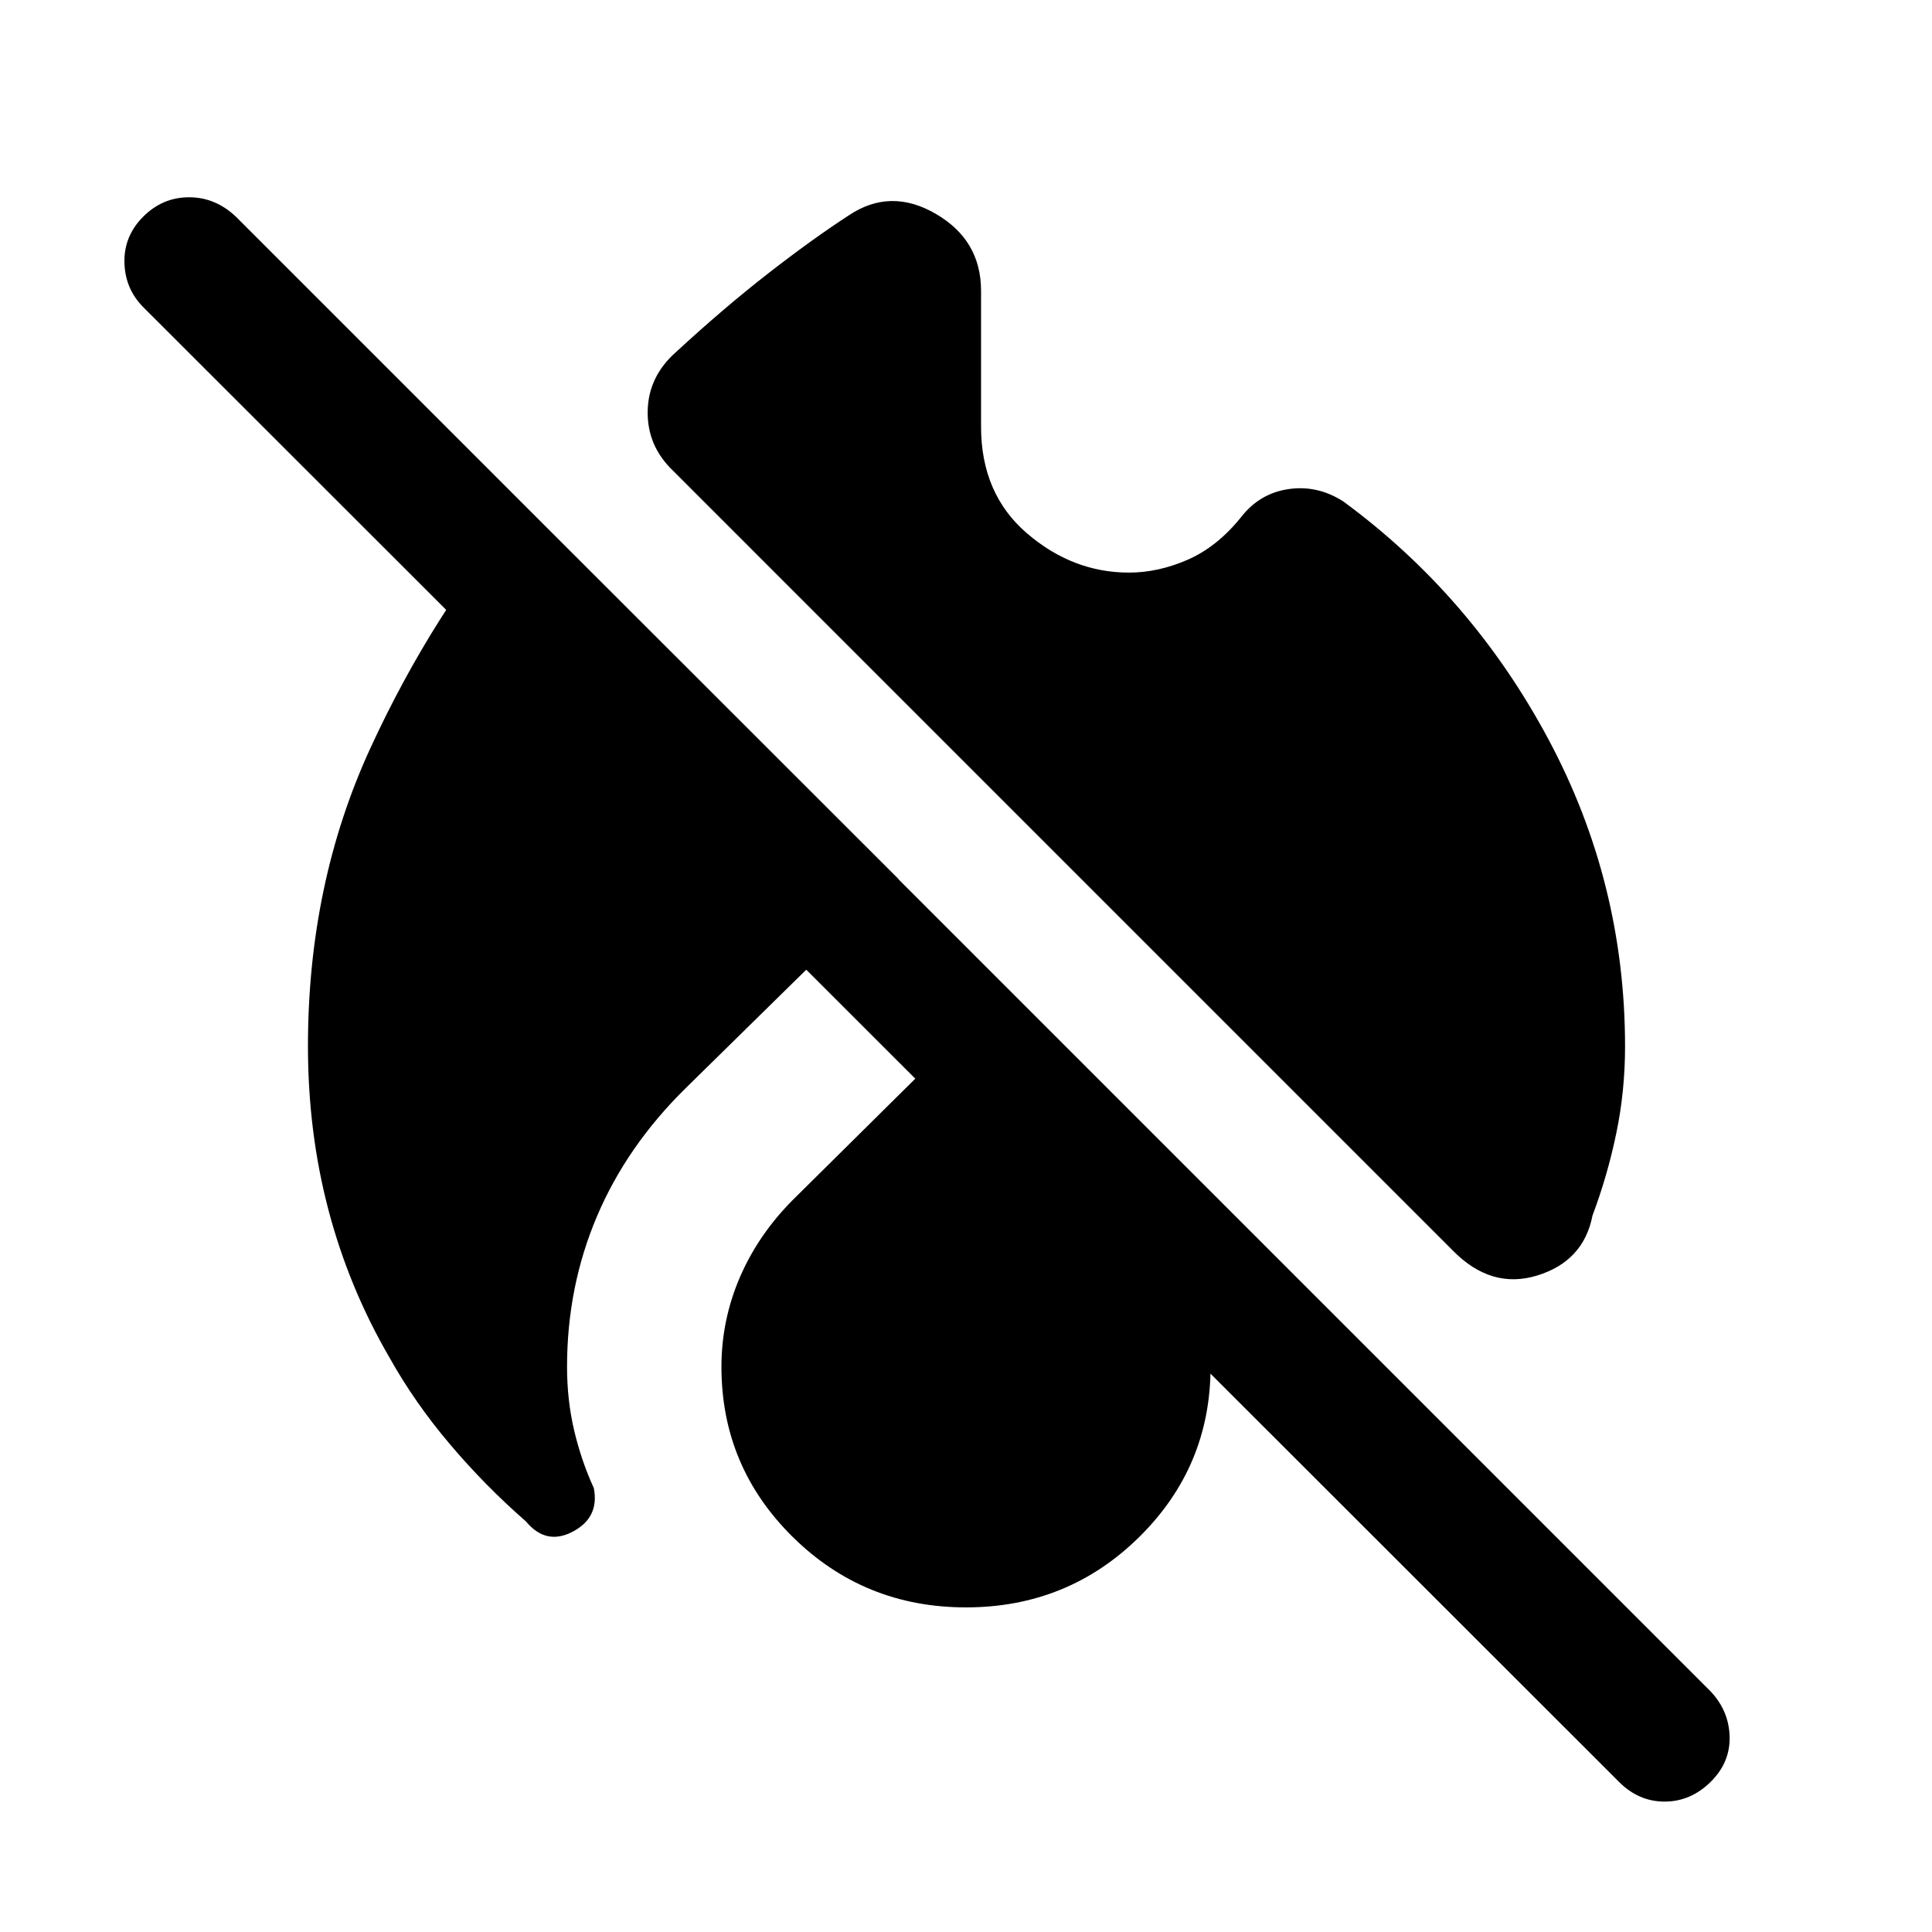 <svg xmlns="http://www.w3.org/2000/svg" height="48" viewBox="0 -960 960 960" width="48"><path d="M561-675.48q14.56 0 29.24-6.43 14.67-6.44 26.54-21.24 9.2-11.76 23.56-13.83 14.36-2.06 27.12 6.13 63.76 46.83 101.89 118.09T807.48-440q0 22.19-4.37 43.19-4.36 21-11.81 40.81-4.41 22.66-27.41 29.77-23 7.1-42.15-12.55l-387.3-387.31q-12.9-12.32-12.61-29.6.28-17.27 14.24-29.53 23.84-21.98 45.76-39.02 21.91-17.04 39.89-28.72 20.68-13.89 43.22-.81 22.54 13.07 22.54 38.29V-748q0 33.35 22.74 52.94 22.75 19.58 50.78 19.58ZM340.65-419.24q-29.19 28.7-44.04 63.67-14.85 34.98-14.85 74.74 0 16.61 3.55 31.66 3.55 15.04 9.75 28.58 2.87 14.59-10.4 21.62-13.27 7.03-23.27-4.99-20.36-17.77-37.88-38.48-17.53-20.7-30.03-43.08-20.11-34.61-30.28-73.27-10.18-38.66-10.18-81.4 0-80.64 31.01-148.04 31.01-67.4 76.4-120.88l186.05 185.9-105.83 103.97ZM480-161.3q-50.61 0-86.06-34.96-35.46-34.96-35.46-84.57 0-23.24 9.18-44.54 9.19-21.3 26.56-38.67L480-448.96l86.35 84.92q16.87 16.87 26.02 38.17 9.15 21.3 9.15 45.04 0 49.61-35.46 84.57Q530.61-161.3 480-161.3Zm324.52 86.75L71.28-807.28q-9.17-9.18-9.45-22.31-.29-13.13 9.34-22.76 9.63-9.63 22.75-9.63 13.11 0 23.28 9.63l732.78 732.78q9.17 9.74 9.46 22.62.28 12.89-9.6 22.52-9.88 9.63-22.73 9.63t-22.59-9.75Z"/></svg>